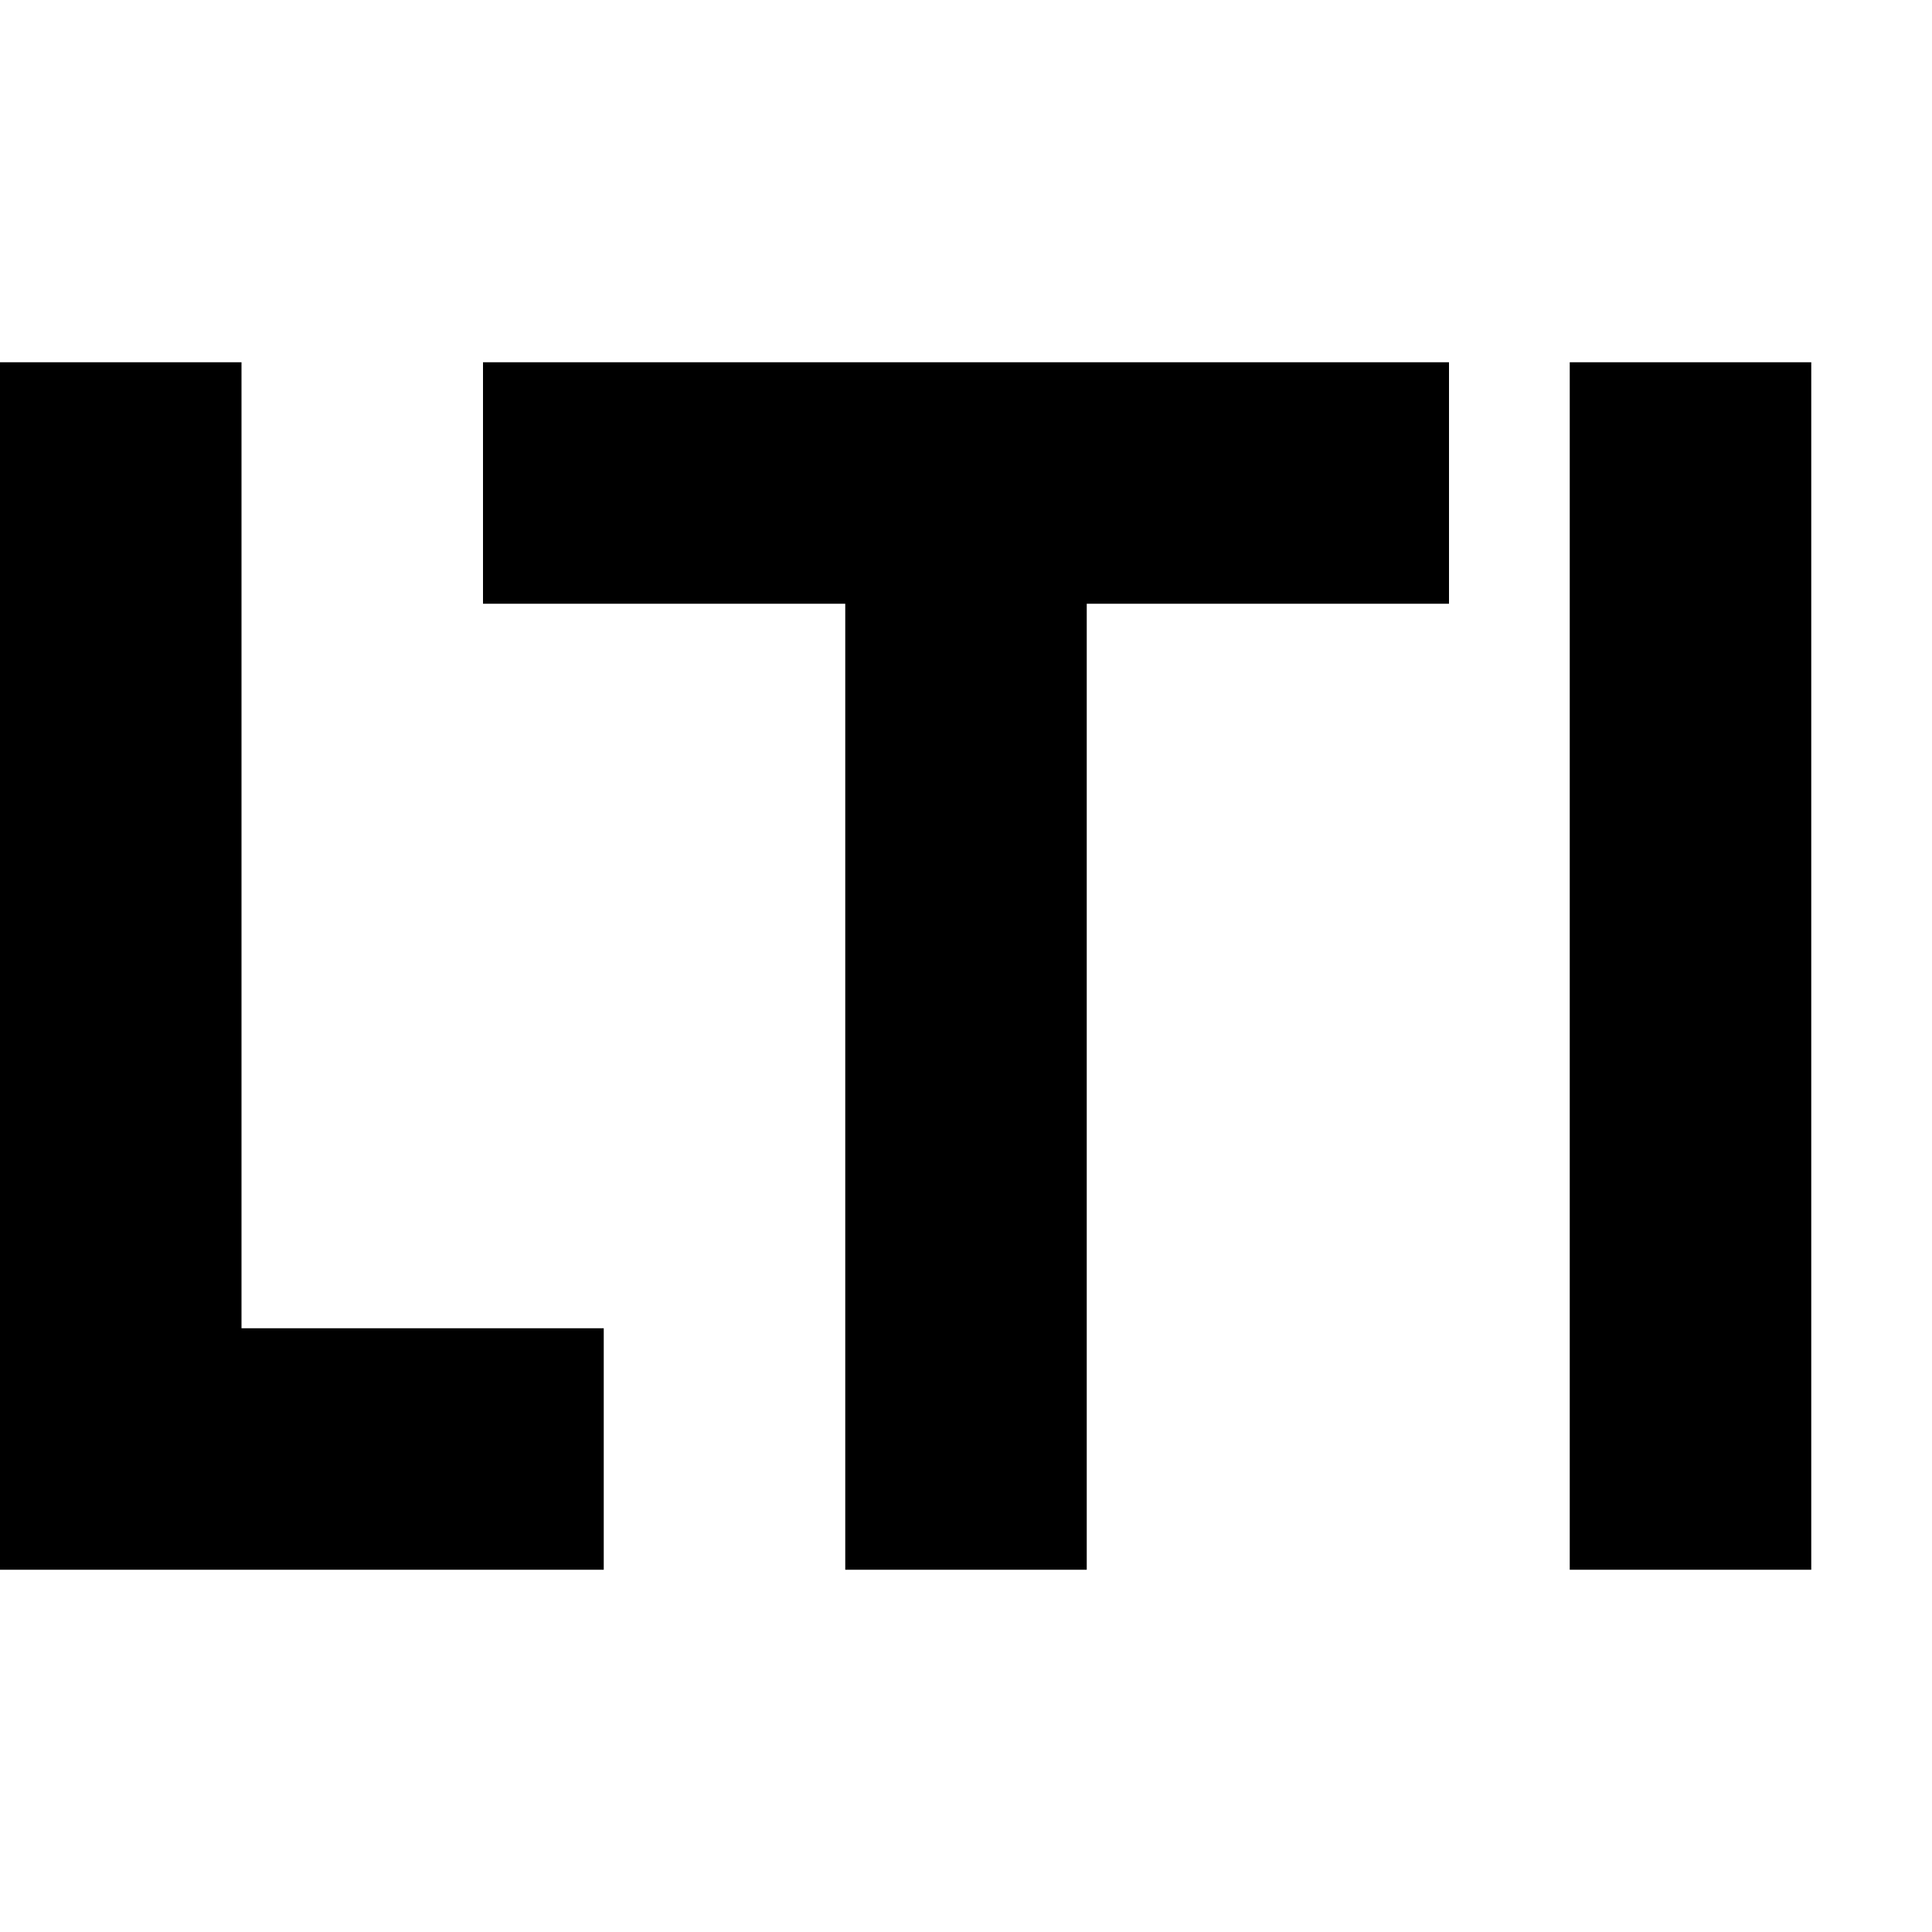 <?xml version="1.0" encoding="utf-8"?>

<!DOCTYPE svg PUBLIC "-//W3C//DTD SVG 1.1//EN" "http://www.w3.org/Graphics/SVG/1.1/DTD/svg11.dtd">
<svg version="1.1" xmlns="http://www.w3.org/2000/svg" width="32" height="32" viewBox="0 0 32 32">
<g>
</g>
	<path d="M4 6v16h6v4h-10v-20h4zM8 10v-4h16v4h-6v16h-4v-16h-6zM26 6h4v20h-4v-20z" fill="#000000"></path>
</svg>
